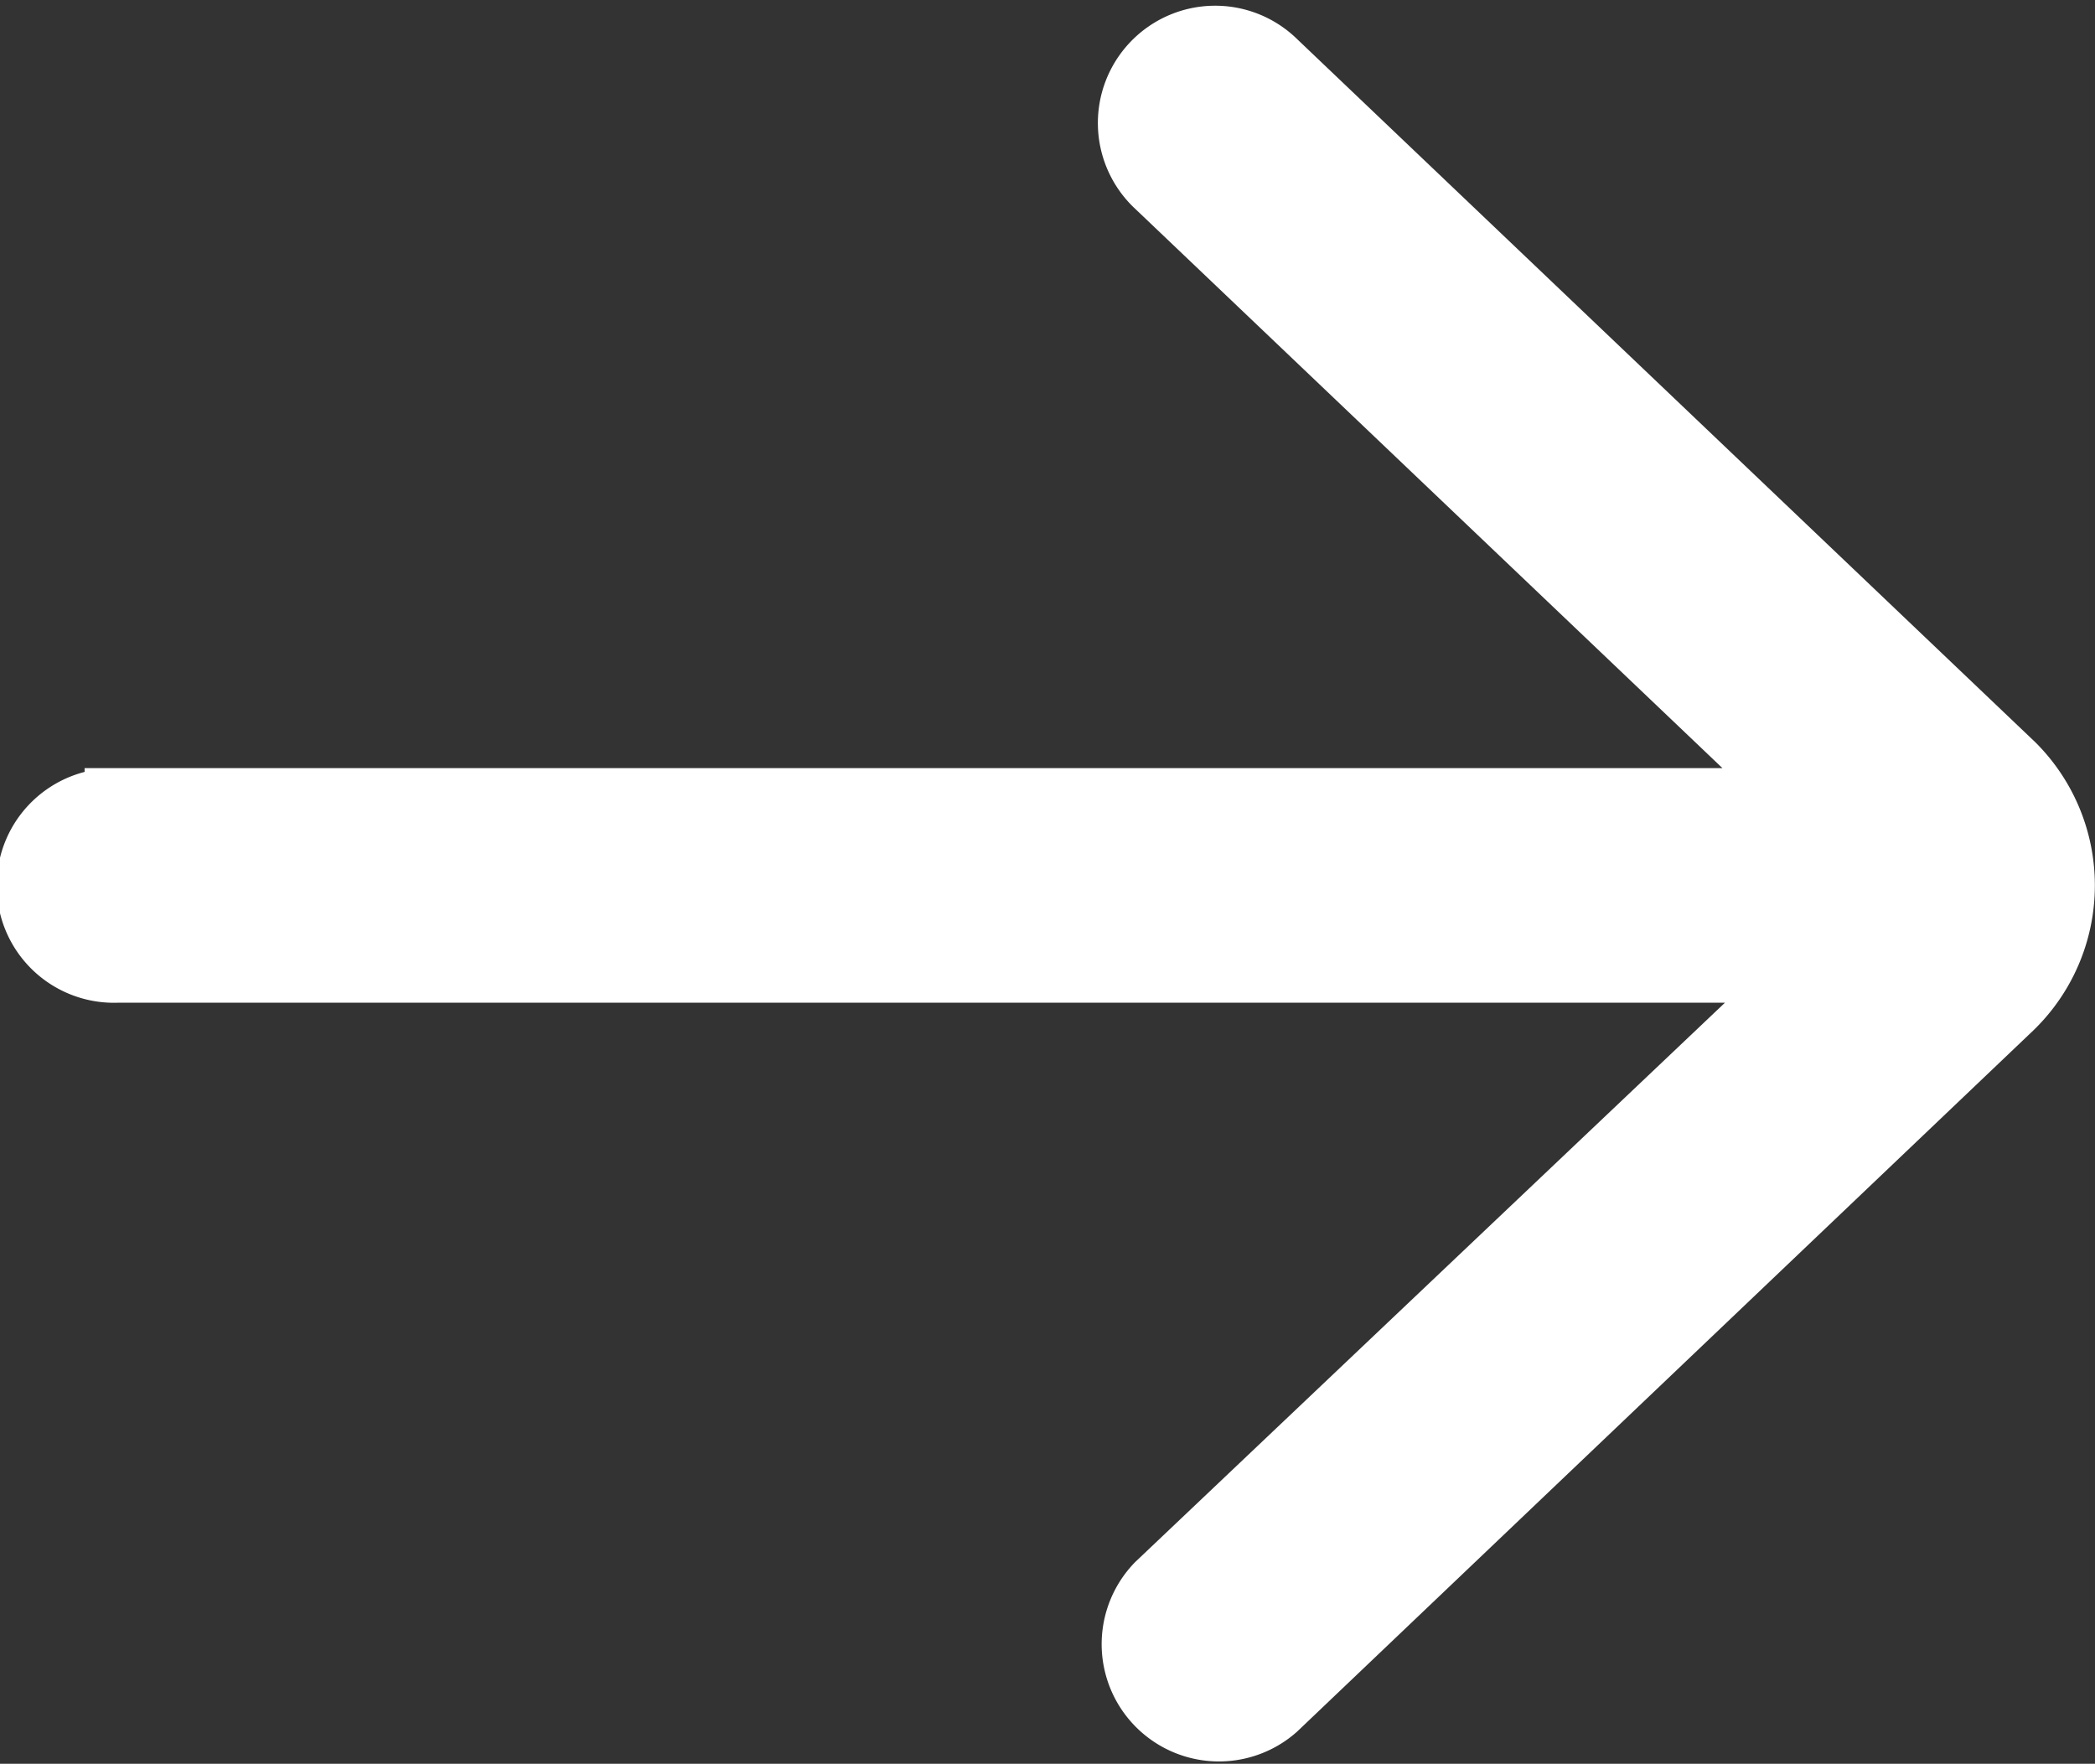 <svg xmlns="http://www.w3.org/2000/svg" width="16.021" height="13.488" viewBox="0 0 16.021 13.488">
  <rect x="0" y="0" width="16.021" height="13.488" fill="#333333" stroke="none"/>
  <g id="Group_38691" data-name="Group 38691" transform="translate(0.25 0.304)">
    <g id="Group_16350" data-name="Group 16350" transform="translate(0 0)">
      <path id="Path_27803" data-name="Path 27803" d="M162.647,282.817h12.9l-4.94-4.705a.647.647,0,1,1,.892-.937l5.642,5.374a1.293,1.293,0,0,1-.011,1.84l-5.631,5.363a.647.647,0,0,1-.892-.936l4.961-4.705H162.647a.647.647,0,1,1,0-1.293Zm0,0" transform="translate(-162 -276.997)" fill="#fff" stroke="#fff" stroke-width="0.5"/>
    </g>
  </g>
</svg>
